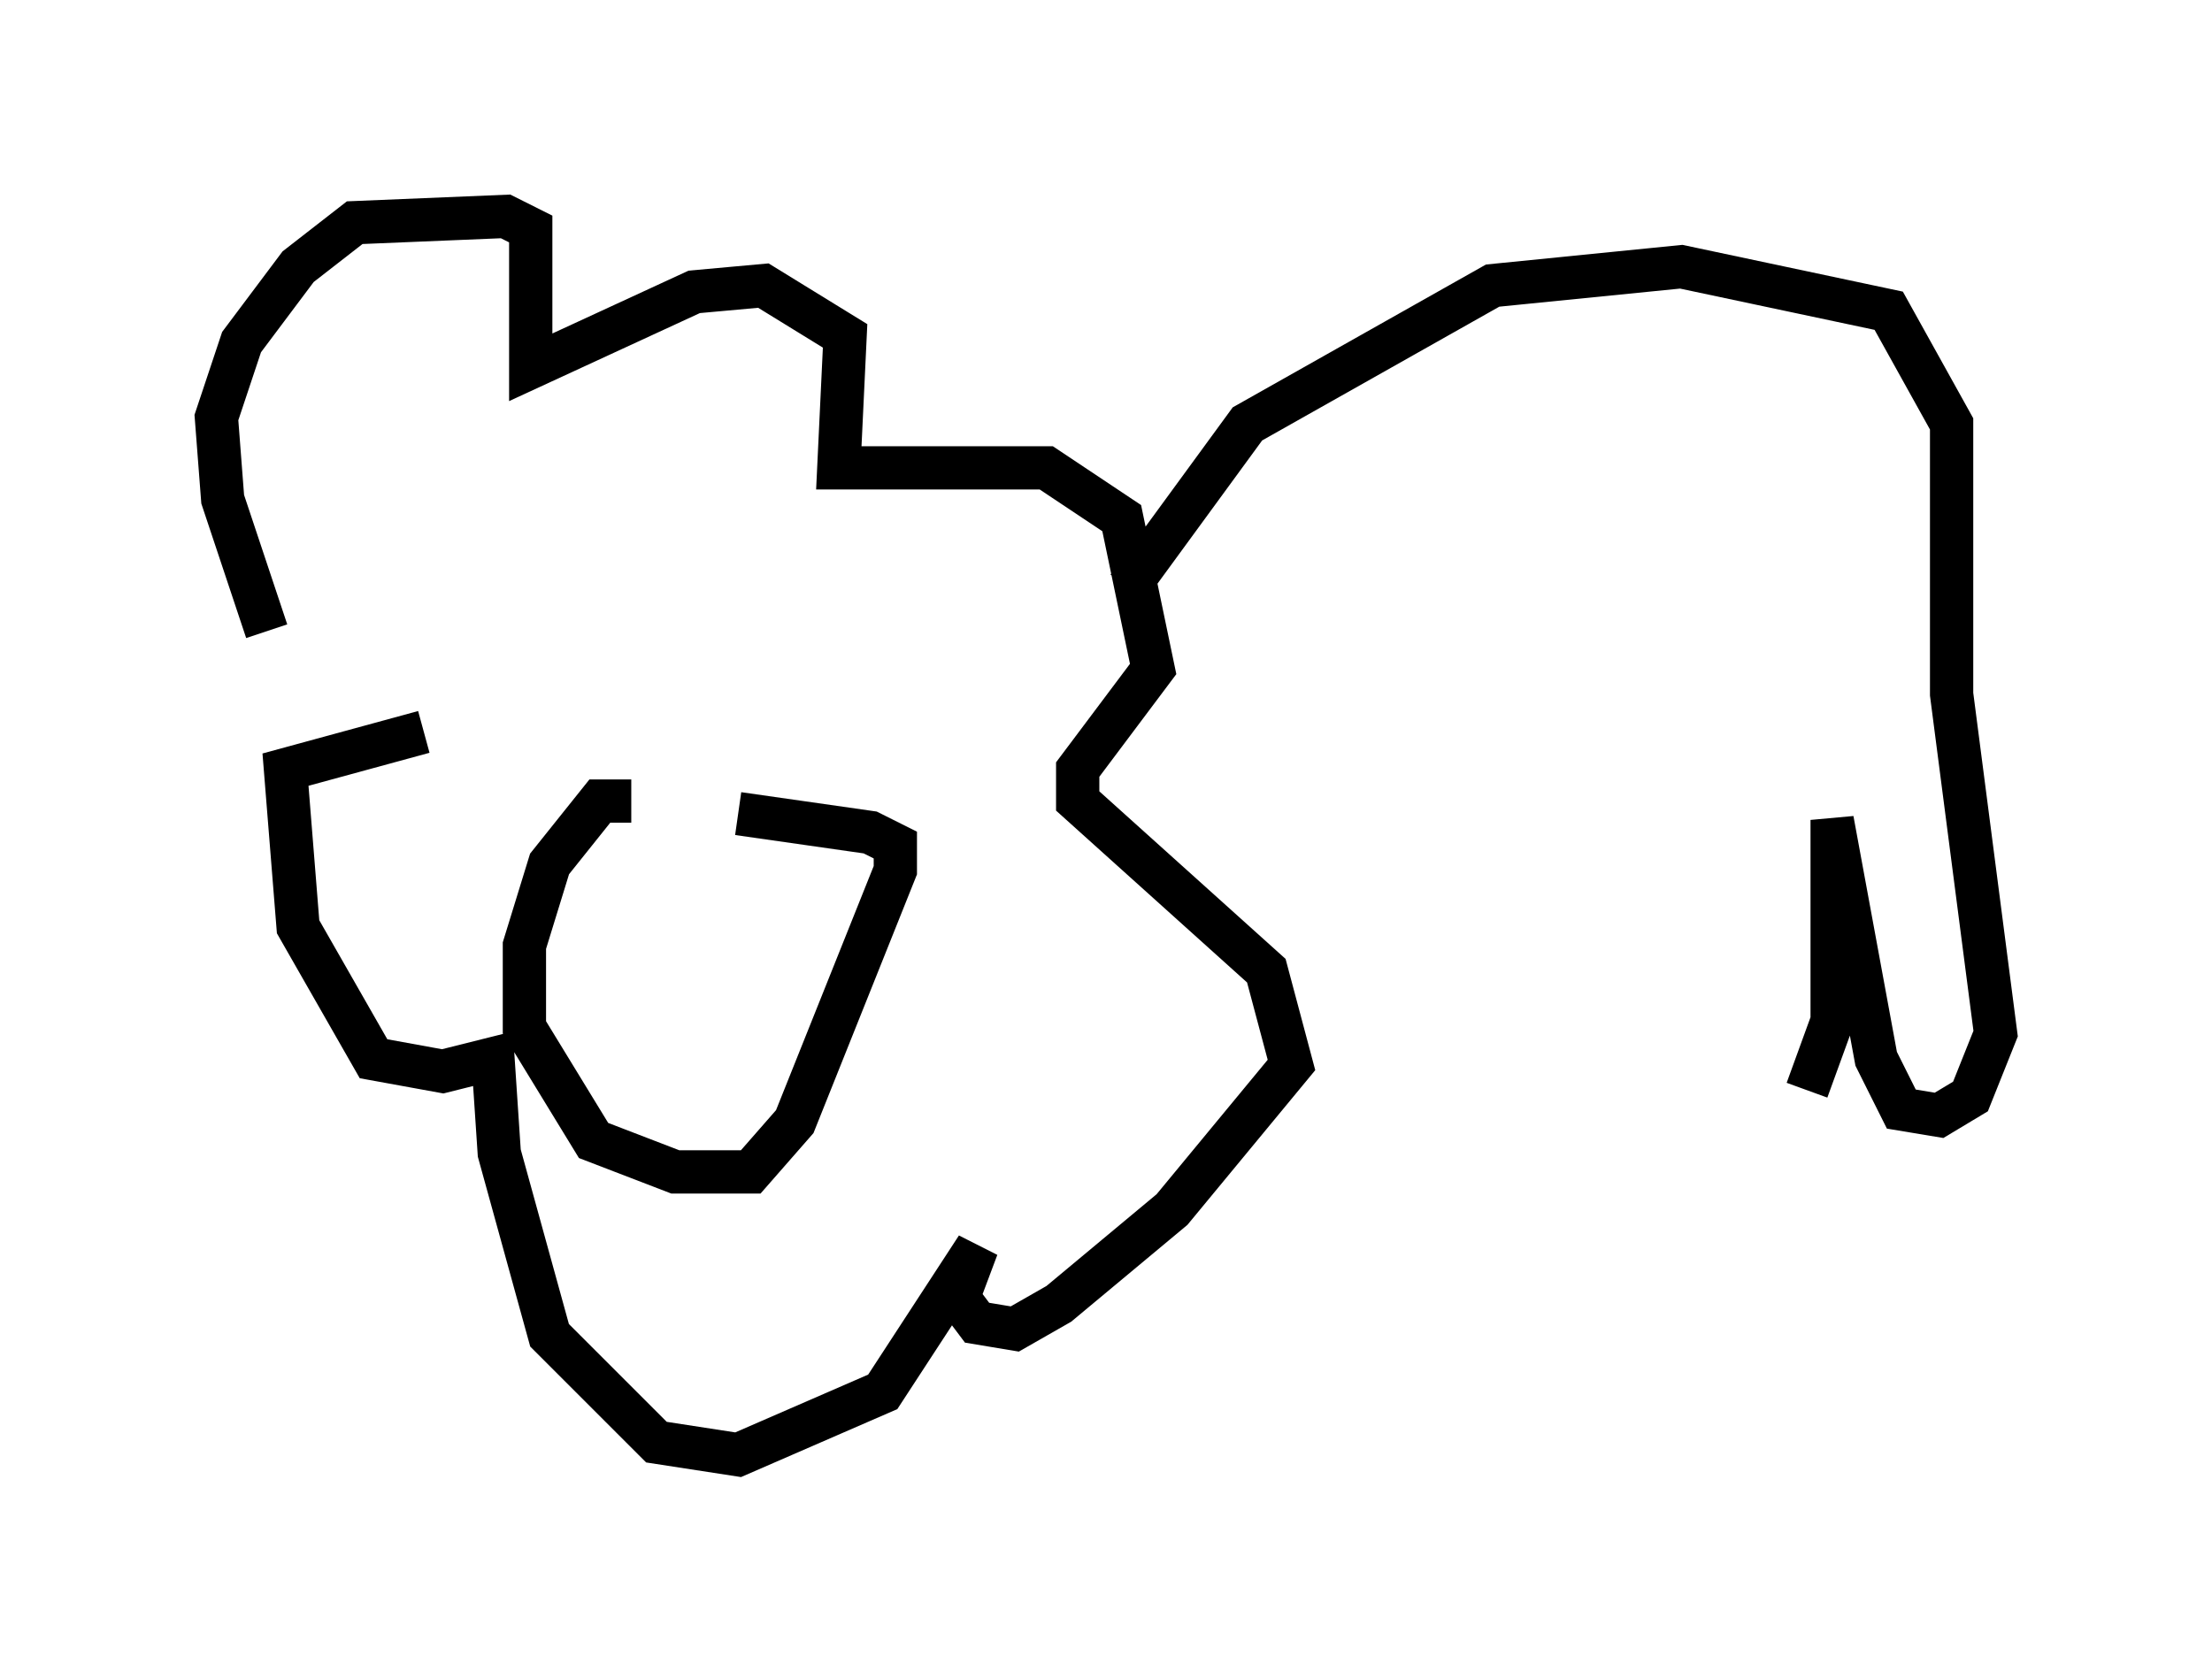 <?xml version="1.0" encoding="utf-8" ?>
<svg baseProfile="full" height="38.614" version="1.1" width="51.106" xmlns="http://www.w3.org/2000/svg" xmlns:ev="http://www.w3.org/2001/xml-events" xmlns:xlink="http://www.w3.org/1999/xlink"><defs /><rect fill="white" height="38.614" width="51.106" x="0" y="0" /><path d="M8.486, 17.637 m-2.324, -3.05 l-1.017, -3.05 -0.145, -1.888 l0.581, -1.743 1.307, -1.743 l1.307, -1.017 3.486, -0.145 l0.581, 0.291 0.0, 3.196 l3.777, -1.743 1.598, -0.145 l1.888, 1.162 -0.145, 3.05 l4.793, 0.0 1.743, 1.162 l0.726, 3.486 -1.743, 2.324 l0.0, 0.726 4.358, 3.922 l0.581, 2.179 -2.76, 3.341 l-2.615, 2.179 -1.017, 0.581 l-0.872, -0.145 -0.436, -0.581 l0.436, -1.162 -2.179, 3.341 l-3.341, 1.453 -1.888, -0.291 l-2.469, -2.469 -1.162, -4.212 l-0.145, -2.179 -1.162, 0.291 l-1.598, -0.291 -1.743, -3.05 l-0.291, -3.631 3.196, -0.872 m4.793, 1.598 l-0.726, 0.0 -1.162, 1.453 l-0.581, 1.888 0.0, 1.888 l1.598, 2.615 1.888, 0.726 l1.743, 0.0 1.017, -1.162 l2.324, -5.81 0.0, -0.581 l-0.581, -0.291 -3.05, -0.436 m9.006, -5.229 l2.76, -3.777 5.665, -3.196 l4.358, -0.436 4.793, 1.017 l1.453, 2.615 0.0, 6.246 l1.017, 7.844 -0.581, 1.453 l-0.726, 0.436 -0.872, -0.145 l-0.581, -1.162 -1.017, -5.52 l0.0, 4.648 -0.581, 1.598 " fill="none" stroke="black" stroke-width="1" /></svg>